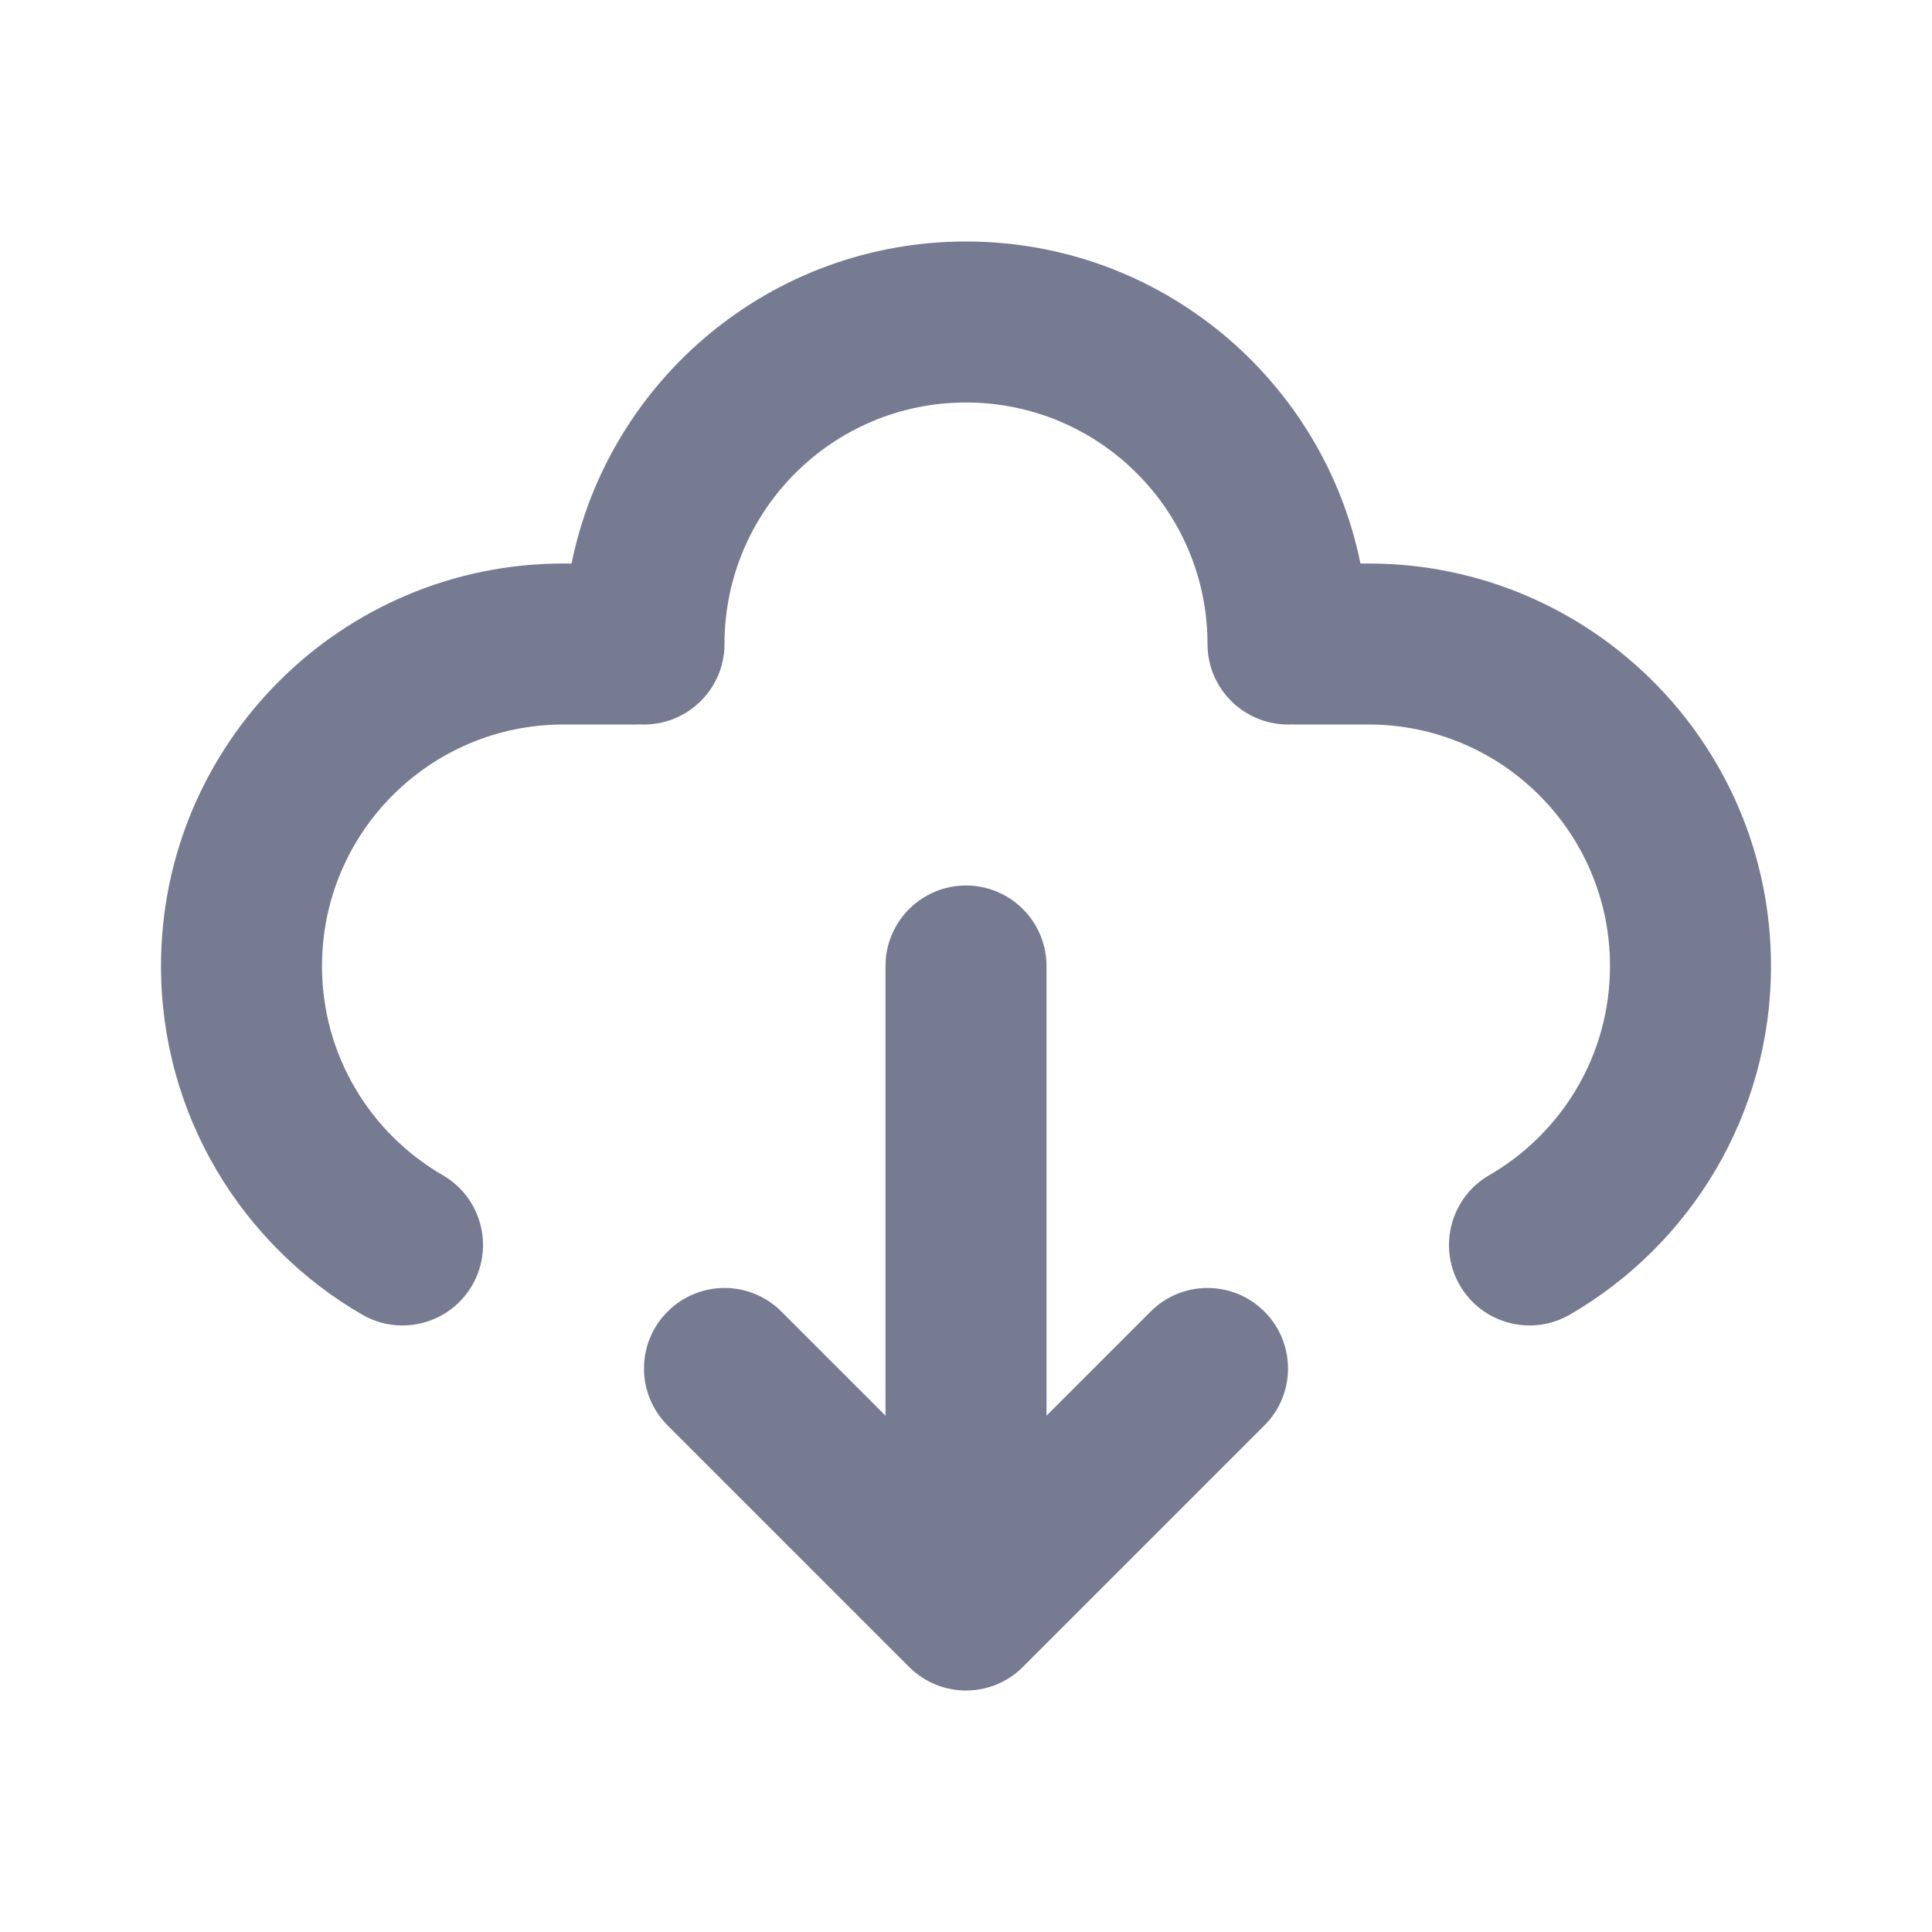 <svg width="24" height="24" viewBox="0 0 24 24" fill="none" xmlns="http://www.w3.org/2000/svg">
<path fill-rule="evenodd" clip-rule="evenodd" d="M9 8C9 8.552 8.552 9 8 9C7.983 9 7.967 9 7.95 8.999C7.933 9 7.917 9 7.9 9H7C5.343 9 4 10.343 4 12C4 13.109 4.601 14.079 5.501 14.599C5.979 14.876 6.142 15.488 5.866 15.966C5.589 16.444 4.977 16.607 4.499 16.331C3.007 15.467 2 13.852 2 12C2 9.239 4.239 7 7 7H7.1C7.563 4.718 9.581 3 12 3C14.419 3 16.437 4.718 16.9 7L17 7C19.762 7 22 9.239 22 12C22 13.852 20.993 15.467 19.501 16.331C19.023 16.607 18.411 16.444 18.134 15.966C17.858 15.488 18.021 14.876 18.499 14.599C19.399 14.079 20 13.109 20 12C20 10.343 18.657 9 17 9L16.101 9C16.082 9 16.064 9 16.046 8.999C16.031 9 16.015 9 16 9C15.448 9 15 8.552 15 8C15 6.343 13.657 5 12 5C10.343 5 9 6.343 9 8Z" fill="#777B92"/>
<path fill-rule="evenodd" clip-rule="evenodd" d="M13 12V17.586L14.293 16.293C14.683 15.902 15.317 15.902 15.707 16.293C16.098 16.683 16.098 17.317 15.707 17.707L12.707 20.707C12.317 21.098 11.683 21.098 11.293 20.707L8.293 17.707C7.902 17.317 7.902 16.683 8.293 16.293C8.683 15.902 9.317 15.902 9.707 16.293L11 17.586V12C11 11.448 11.448 11 12 11C12.552 11 13 11.448 13 12Z" fill="#777B92"/>
</svg>

